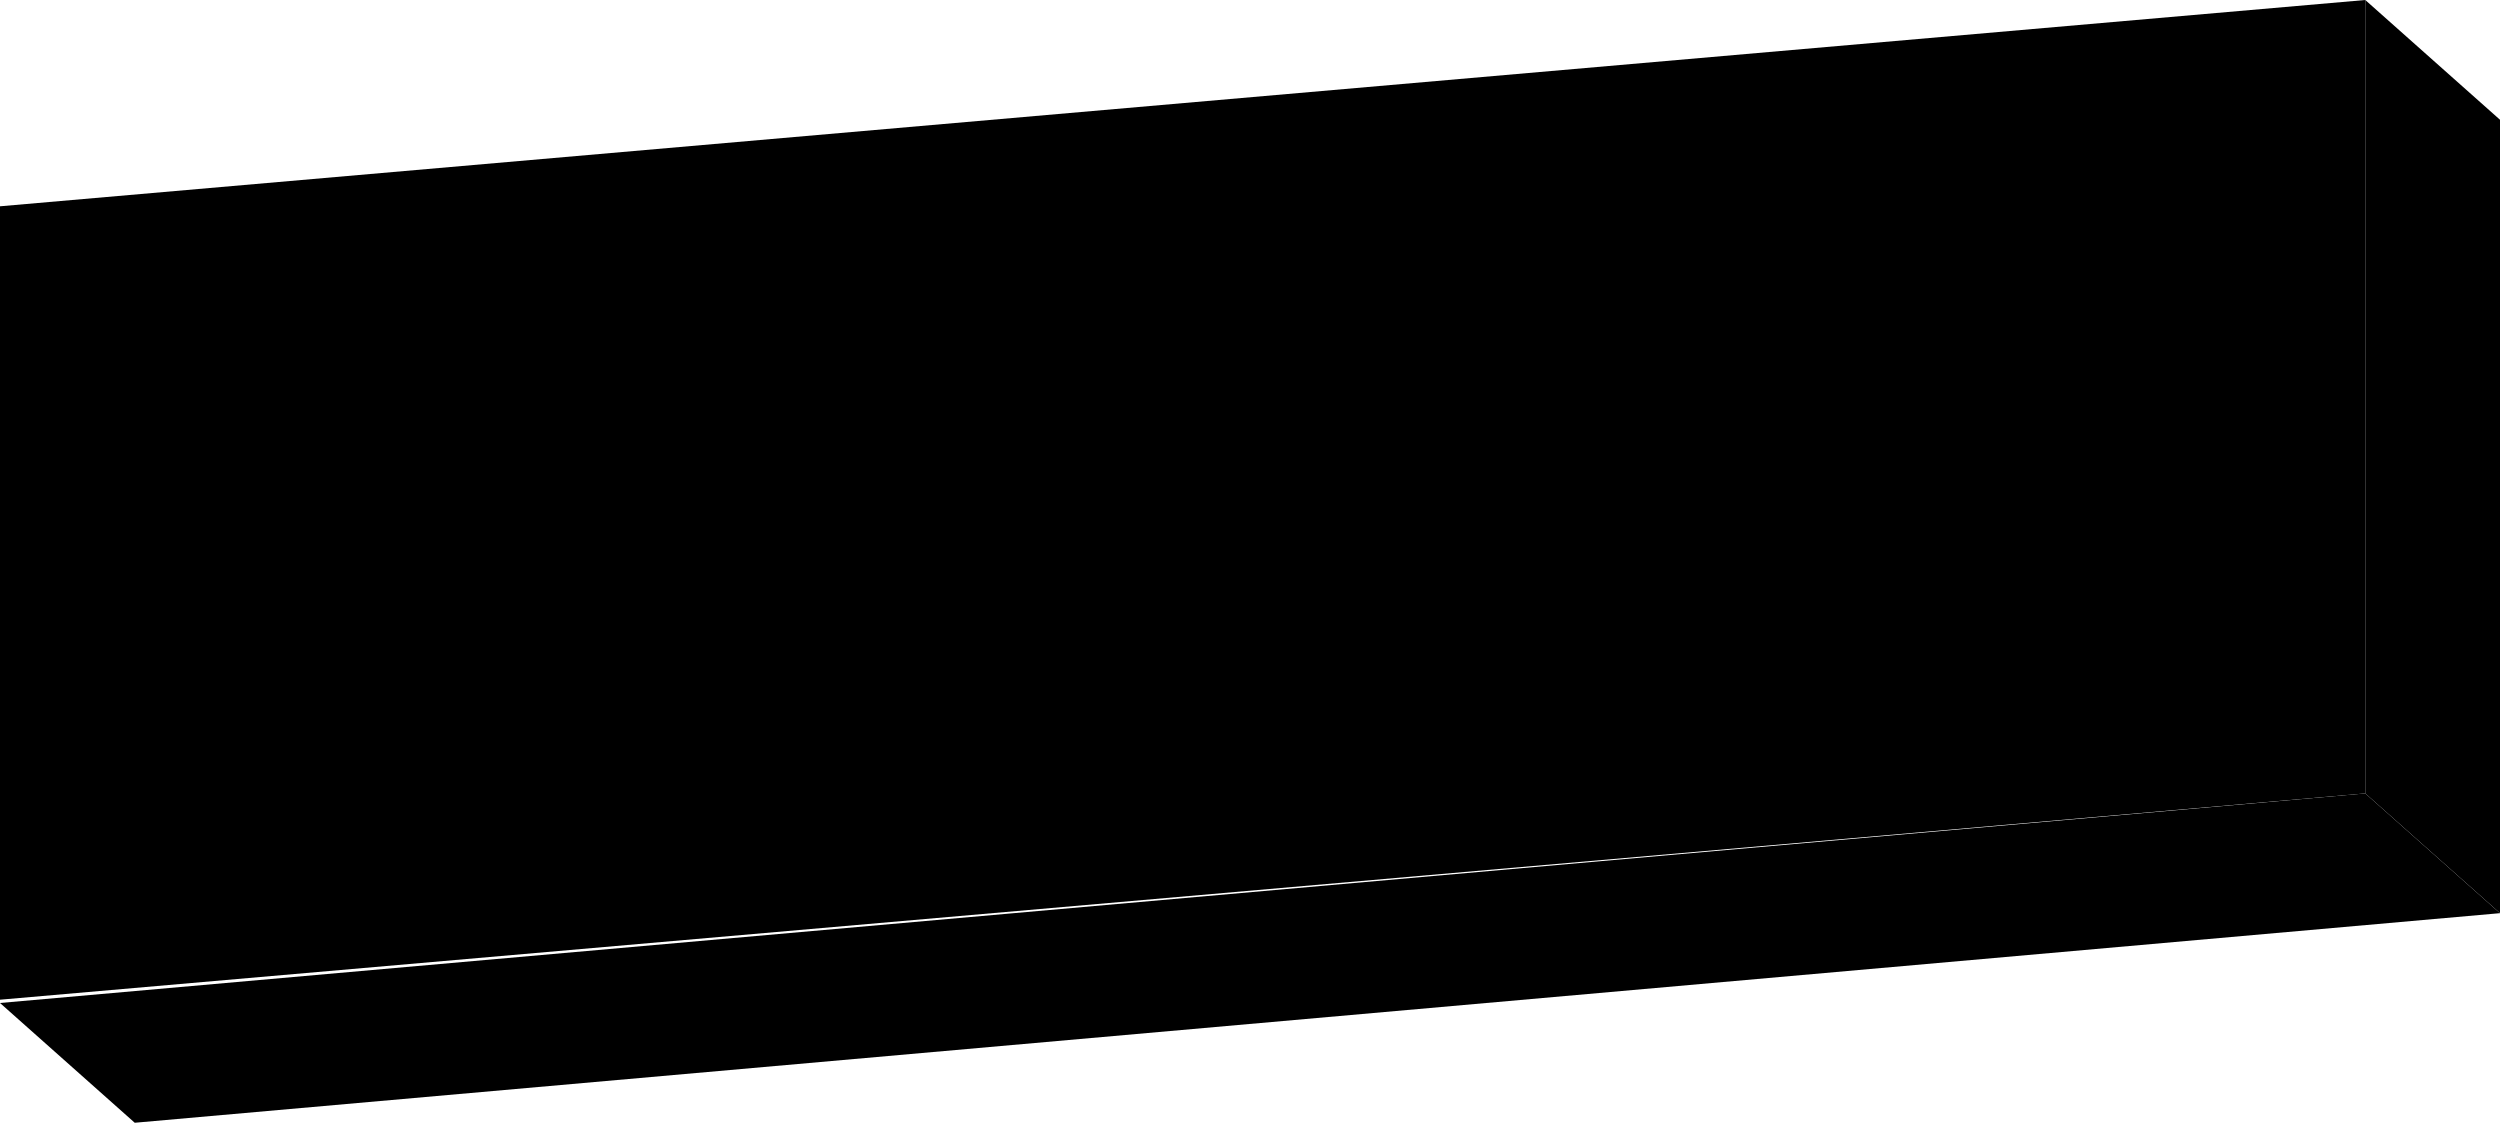 <svg xmlns="http://www.w3.org/2000/svg" viewBox="0 0 167 75">
  <defs>
  </defs>
  <title>アセット 16</title>
  <g id="レイヤー_2" data-name="レイヤー 2">
    <g id="content">
      <polygon class="cls-1 shadow" points="158 0 167 8 167 61 158 53 158 0" />
      <polygon class="cls-2 shadow" points="0 67 9 75 167 61 158 53 0 67" />
      <polygon class="cls-3 barWrap" points="158 0 0 13.78 0 66.78 158 53 158 0" />
      <path d="M37.18,40.37l-4.42.39V26.64l4.42-.39Zm15.36-.25-6,6.67-11.33,1V43.41l9.27-.81,3.53-3.89V25.3l4.49-.39Z" />
      <path d="M78.47,32.85,74.59,37l-6.48.57V33.37L72.55,33,74,31.41V29.83l-11.53,1v6.81l3,3,11.07-1v4.5L63.51,45.3l-5.46-5.54V31.23l-1.82.16V27l1.82-.16V24.43L62.5,24v2.43l16-1.39Z" />
      <path d="M87,34.64,83.18,35V27.61L87,27.27Zm12.47,1.44-5.1,6.52-10.26.9V39.66l8.51-.74,3-3.9V26.19l3.83-.34Zm-6.57-2-3.84.34V27.09l3.84-.33Z" />
      <path d="M124.84,33.06l-5.56.48-9.47-3.18V41.25l-4.39.39V20.28l4.39-.38v5.76l10.06,3.39,5-.44Z" />
    </g>
  </g>
</svg>
